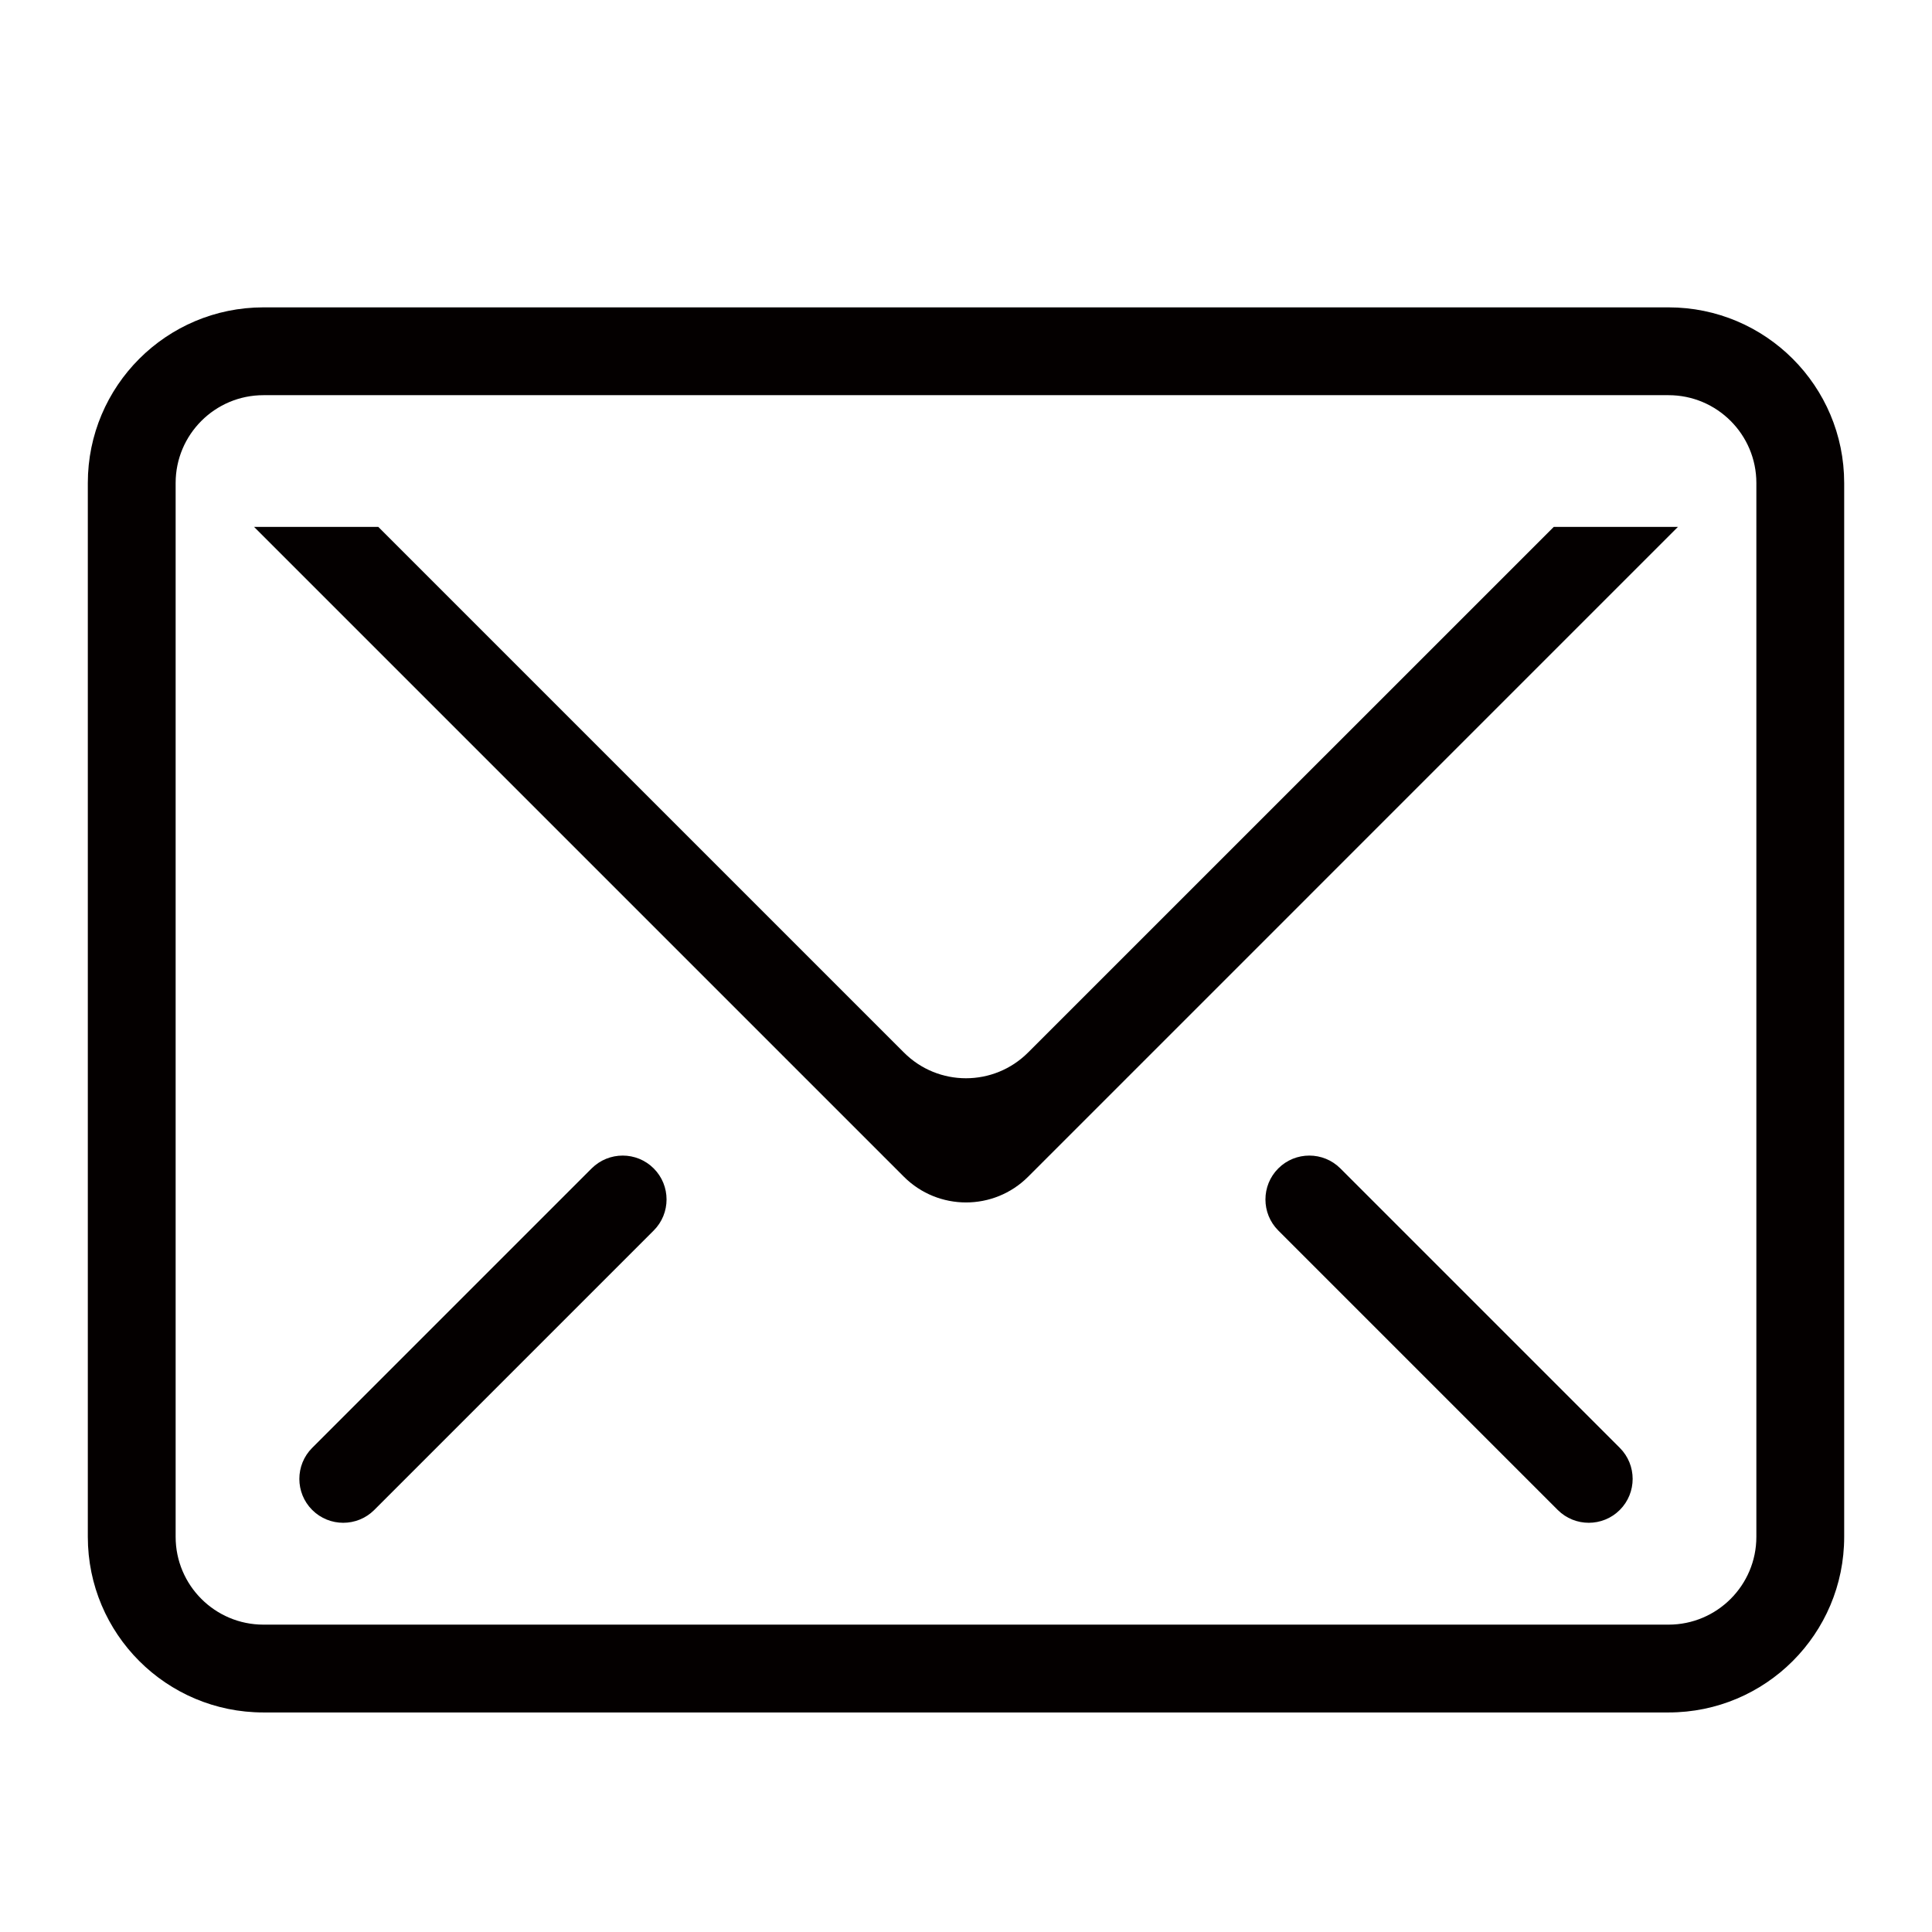 <?xml version="1.0" encoding="utf-8"?>
<!-- Generator: Adobe Illustrator 17.0.0, SVG Export Plug-In . SVG Version: 6.00 Build 0)  -->
<!DOCTYPE svg PUBLIC "-//W3C//DTD SVG 1.1//EN" "http://www.w3.org/Graphics/SVG/1.1/DTD/svg11.dtd">
<svg version="1.1" id="图层_1" xmlns="http://www.w3.org/2000/svg" xmlns:xlink="http://www.w3.org/1999/xlink" x="0px" y="0px"
	 width="22px" height="22px" viewBox="0 0 22 22" enable-background="new 0 0 22 22" xml:space="preserve">
<g>
	<g>
		<path fill-rule="evenodd" clip-rule="evenodd" fill="#040000" d="M19,3.5H3c-1.105,0-2,0.896-2,2v12c0,1.105,0.895,2,2,2h16
			c1.105,0,2-0.895,2-2v-12C21,4.396,20.105,3.5,19,3.5z M20,17.5c0,0.552-0.448,1-1,1H3c-0.552,0-1-0.448-1-1v-12
			c0-0.552,0.448-1,1-1h16c0.552,0,1,0.448,1,1V17.5z M6.737,13.305l-3.182,3.182c-0.195,0.195-0.195,0.512,0,0.707
			c0.195,0.195,0.512,0.195,0.707,0l3.182-3.182c0.195-0.195,0.195-0.512,0-0.707C7.249,13.11,6.933,13.11,6.737,13.305z
			 M11.707,11.985c-0.391,0.391-1.024,0.391-1.414,0L4.308,6H2.893l7.4,7.4c0.391,0.39,1.024,0.39,1.414,0L19.107,6h-1.414
			L11.707,11.985z M15.263,13.305c-0.195-0.195-0.512-0.195-0.707,0c-0.195,0.195-0.195,0.512,0,0.707l3.182,3.182
			c0.195,0.195,0.512,0.195,0.707,0c0.195-0.195,0.195-0.512,0-0.707L15.263,13.305z"/>
	</g>
</g>
</svg>
